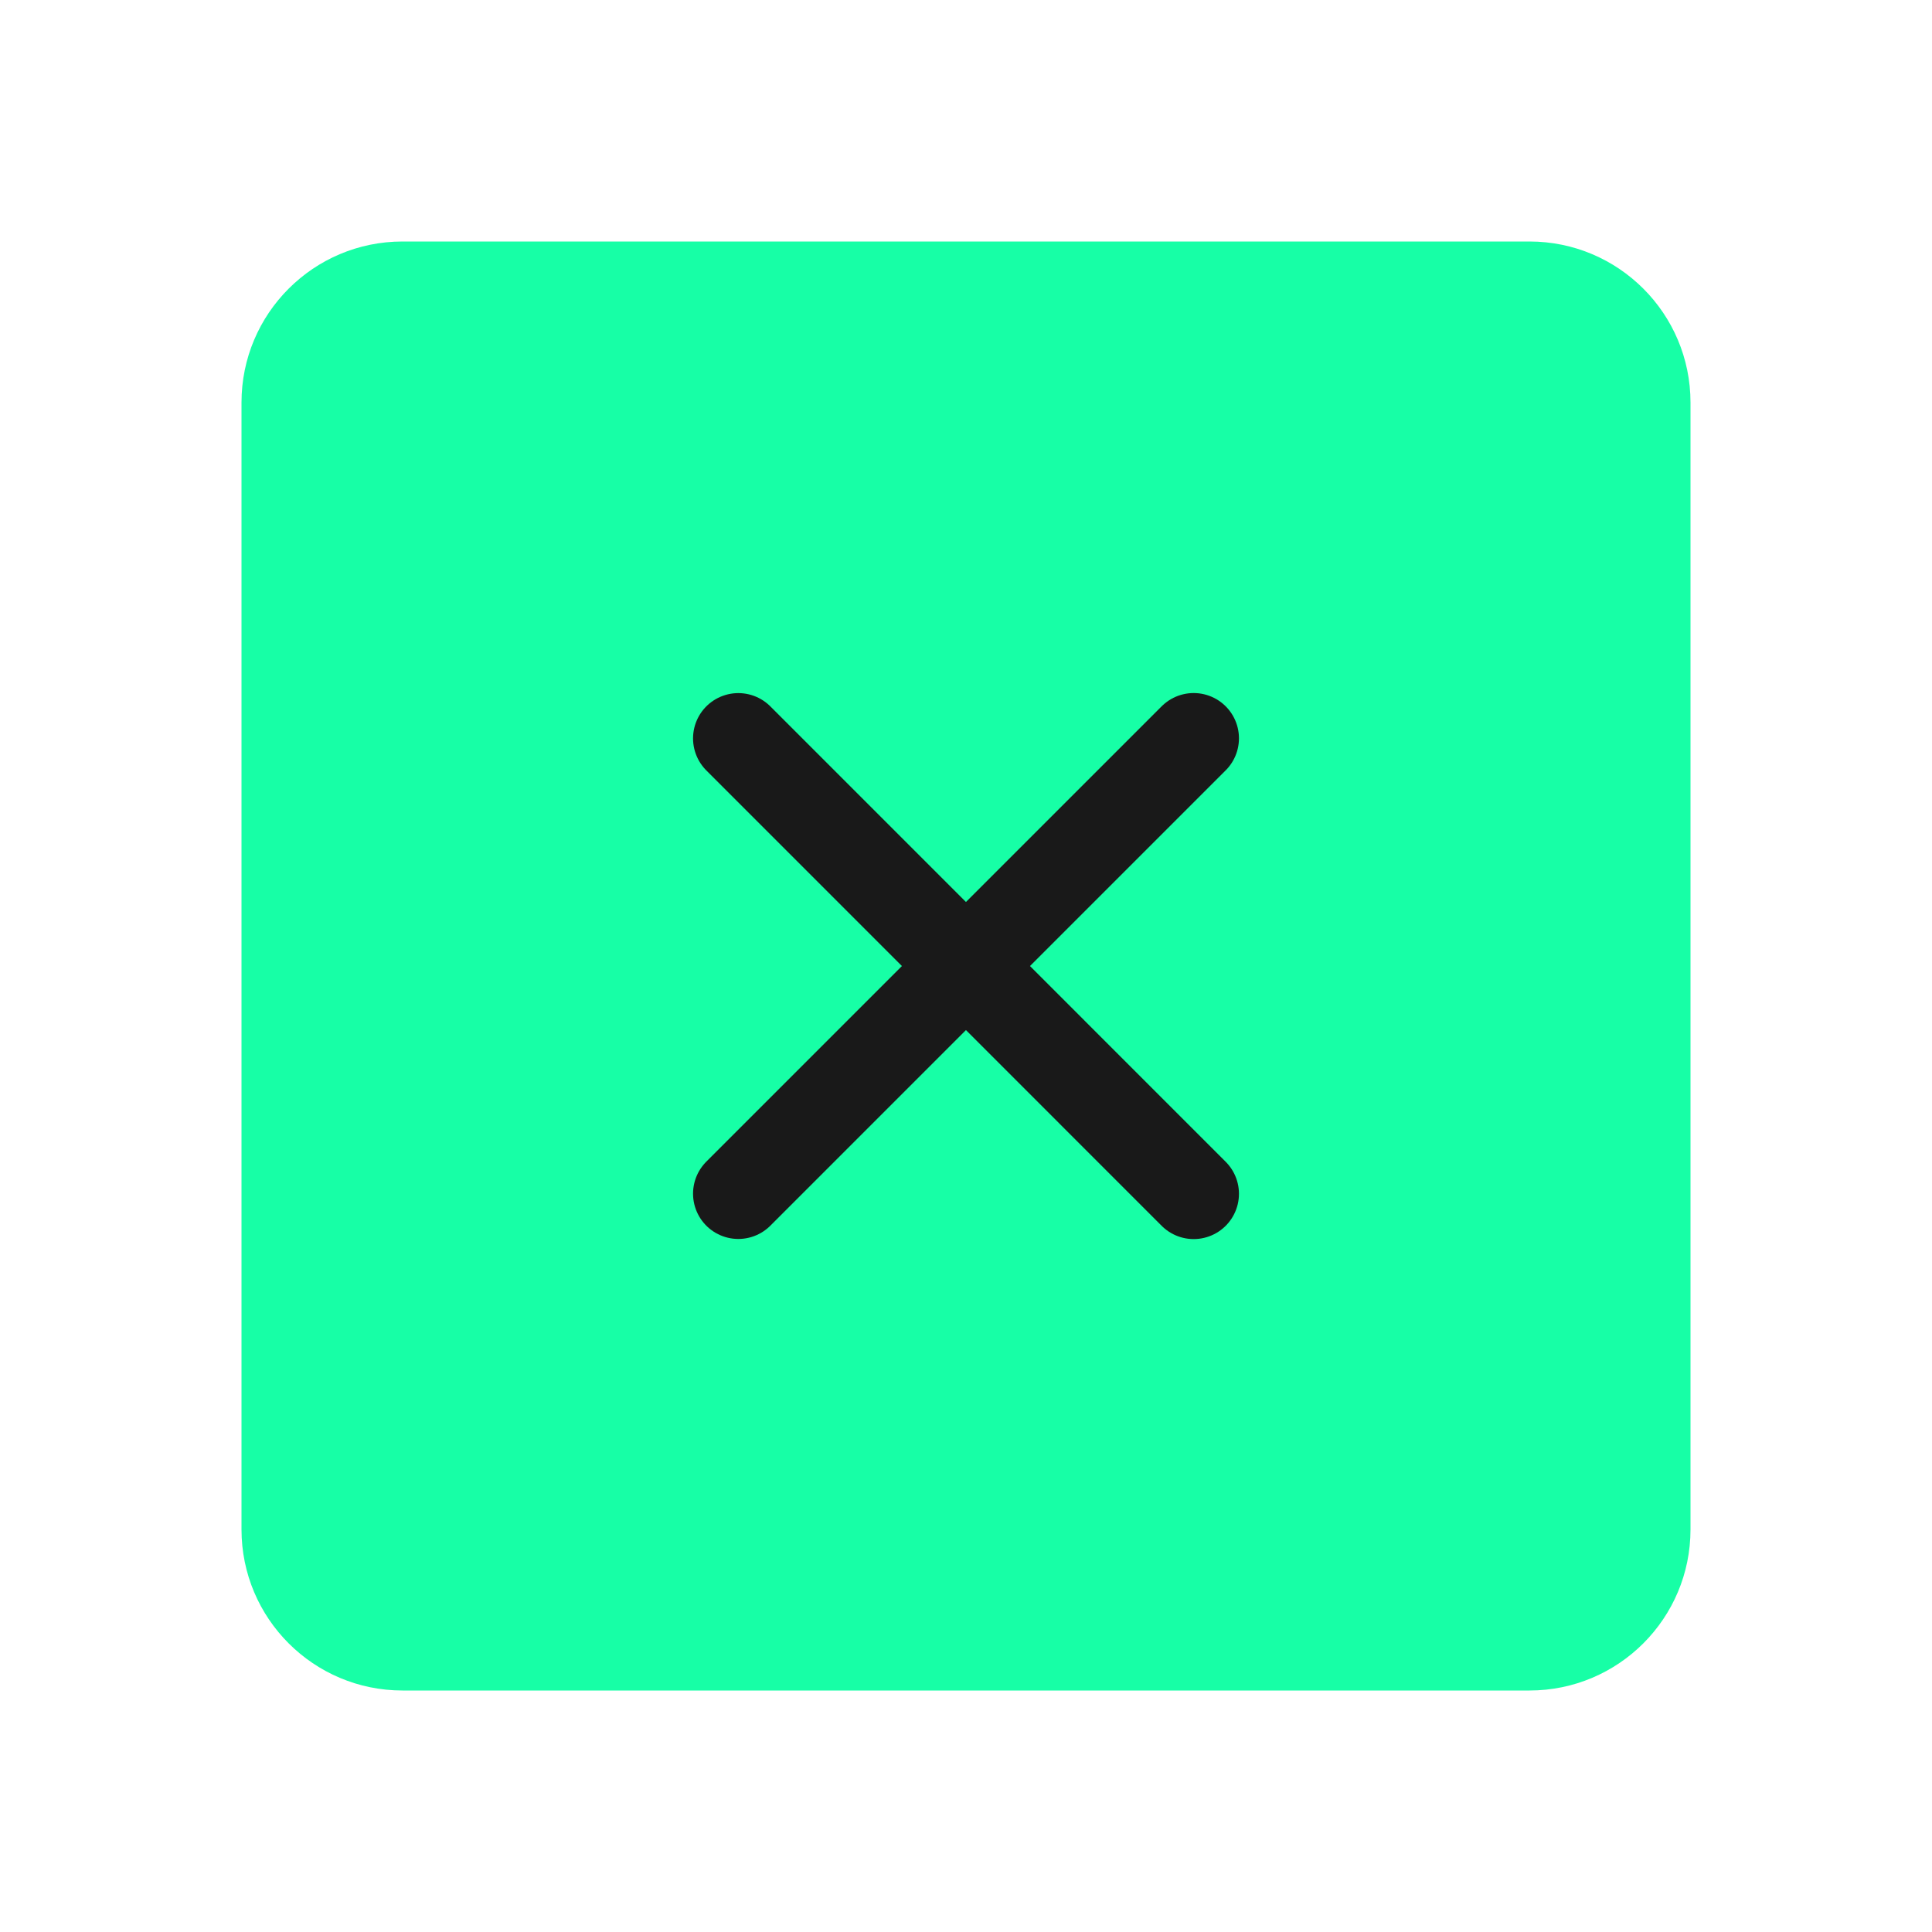 <svg width="32" height="32" viewBox="0 0 32 32" fill="none" xmlns="http://www.w3.org/2000/svg">
<path d="M25.333 4H6.667C5.194 4 4 5.194 4 6.667V25.333C4 26.806 5.194 28 6.667 28H25.333C26.806 28 28 26.806 28 25.333V6.667C28 5.194 26.806 4 25.333 4Z" fill="#17FFA6"/>
<path d="M12.229 12.23L19.771 19.773" stroke="#191919" stroke-width="1.5" stroke-linecap="round" stroke-linejoin="round"/>
<path d="M12.229 19.771L19.771 12.229" stroke="#191919" stroke-width="1.5" stroke-linecap="round" stroke-linejoin="round"/>
</svg>
